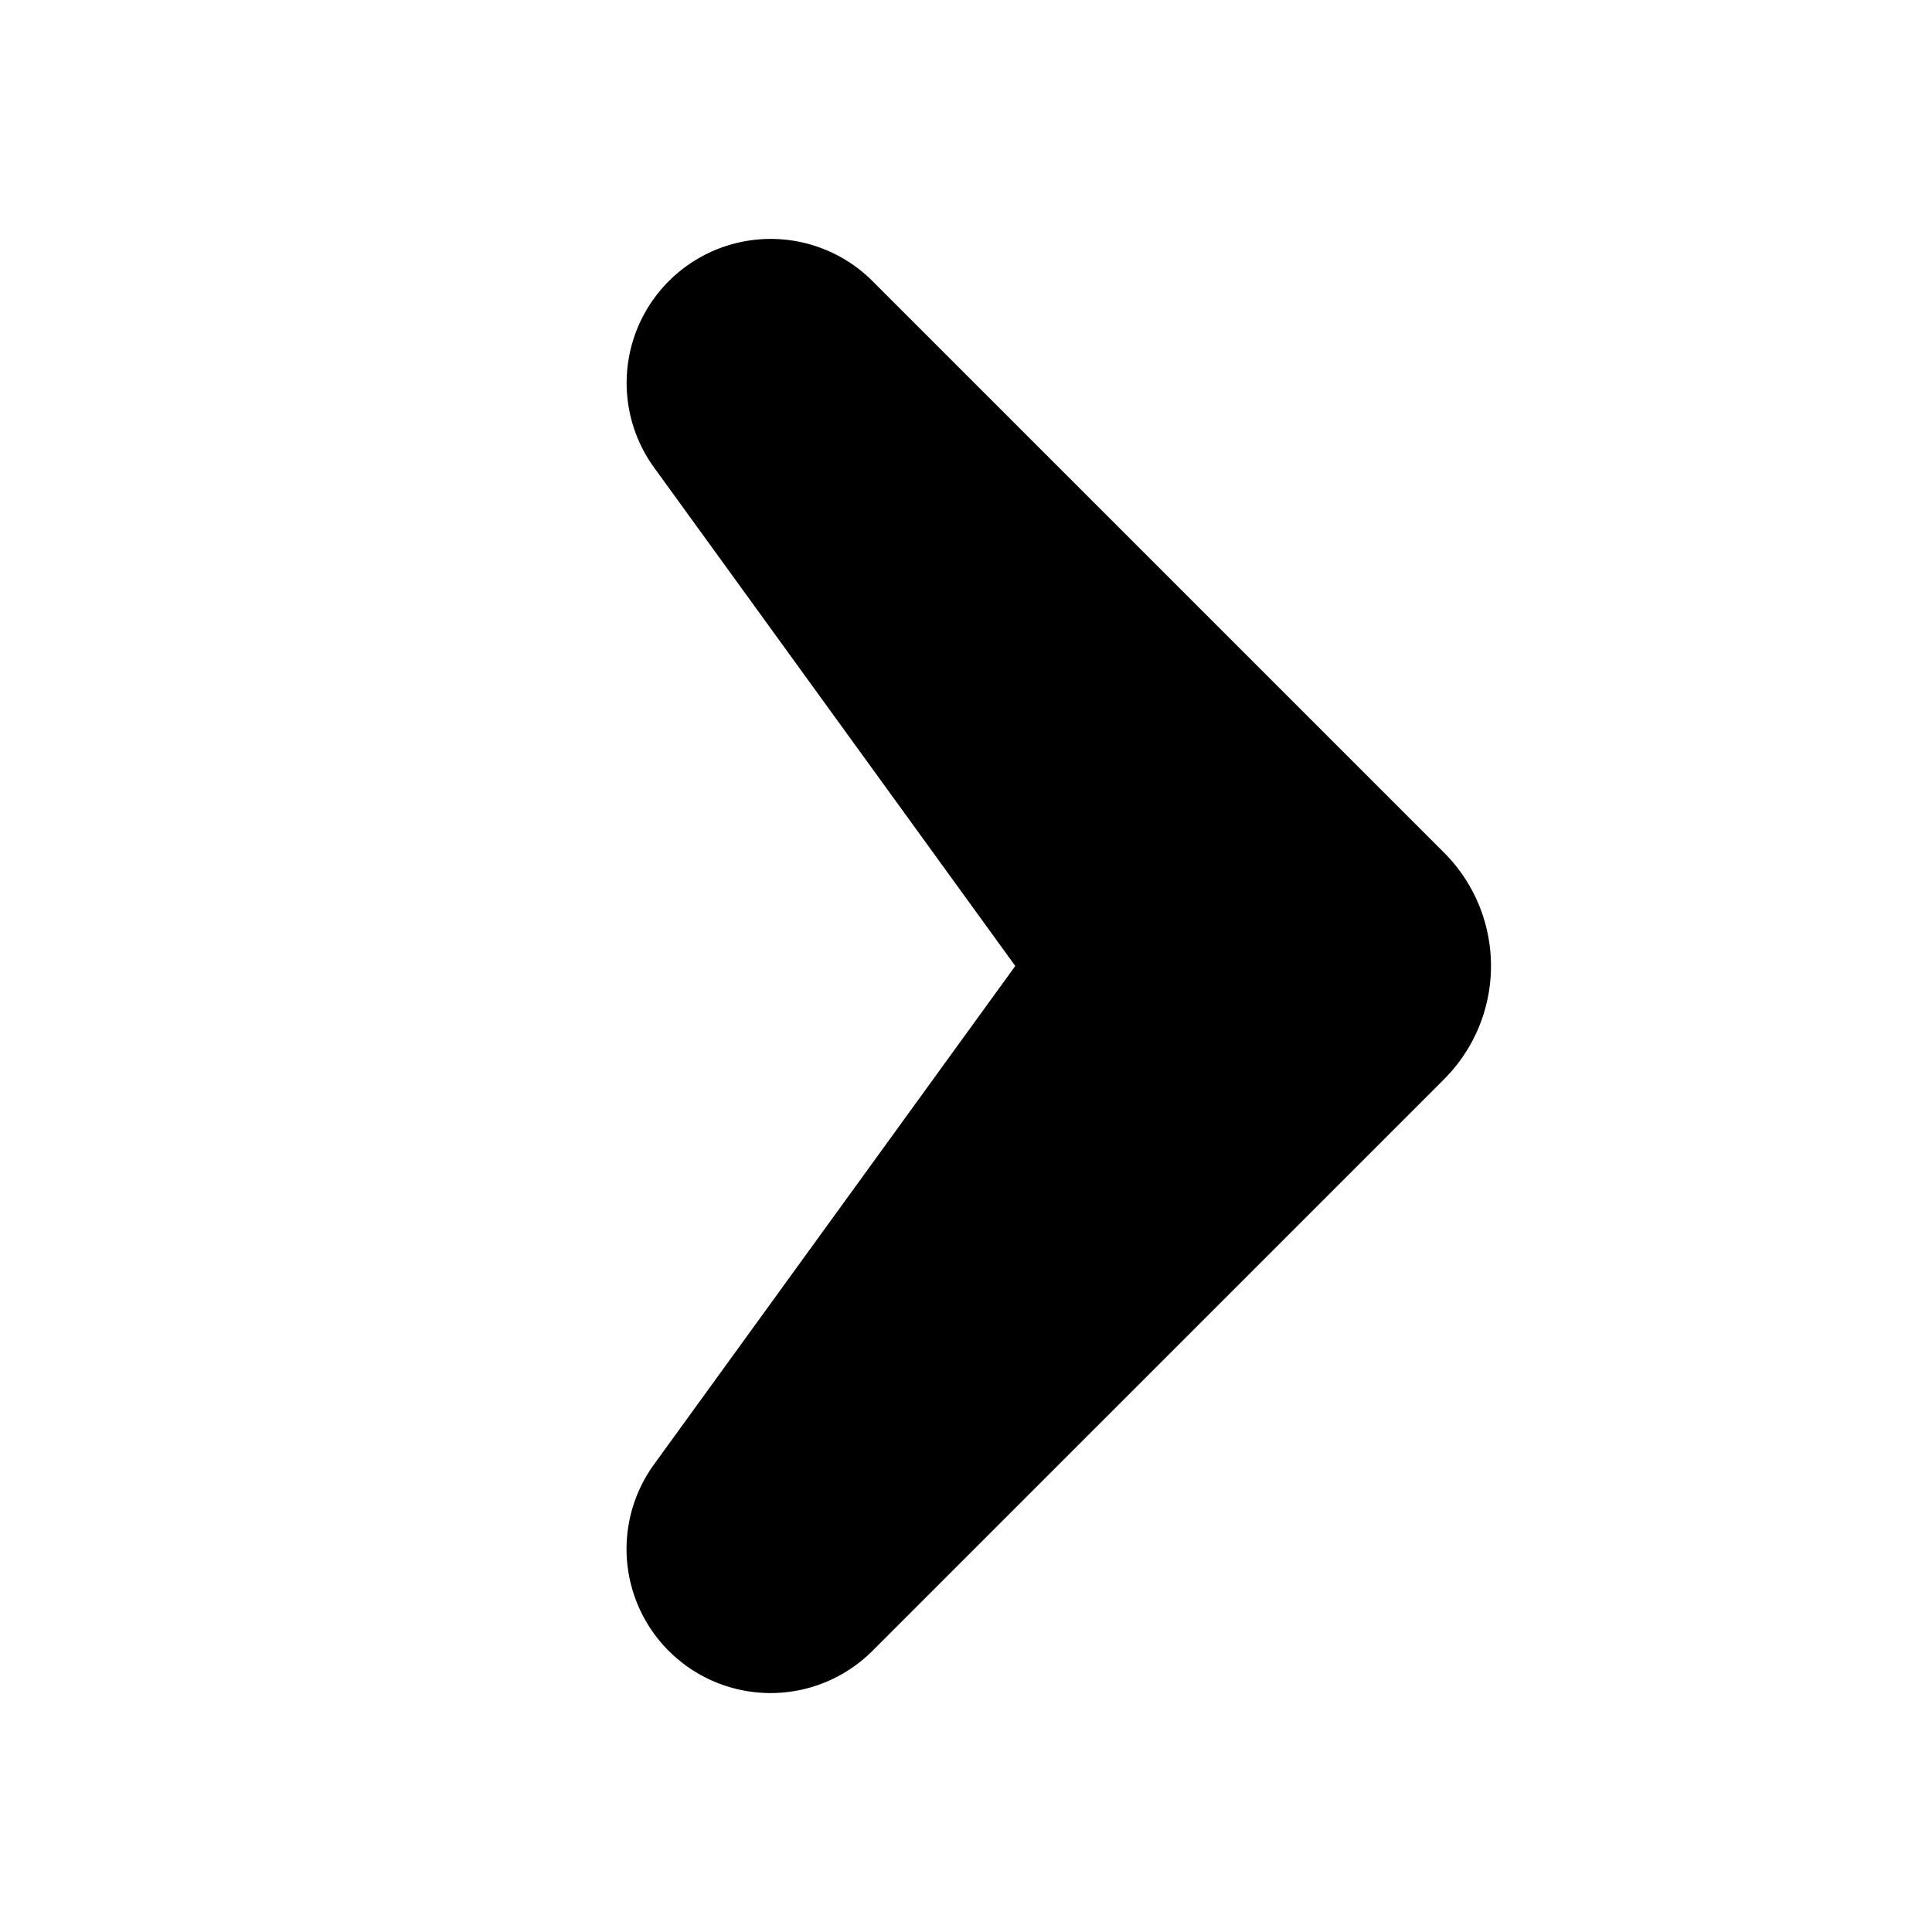<svg xmlns="http://www.w3.org/2000/svg" width="29" height="29" viewBox="0 0 29 29" fill="currentColor">
    <defs>
        <clipPath id="ge9yauu5qa">
            <path data-name="矩形 9550" style="stroke:currentColor;fill:currentColor" d="M0 0h29v29H0z"/>
        </clipPath>
    </defs>
    <g data-name="蒙版组 36" style="clip-path:url(#ge9yauu5qa)">
        <path data-name="路径 13243" d="M.137.322A.162.162 0 0 1 .162 0H12.3a.405.405 0 0 1 .4.405v12.134a.162.162 0 0 1-.322.026l-1.592-9.978a.81.81 0 0 0-.672-.672z" transform="rotate(45 -.878 16.723)" style="stroke:currentColor;stroke-width:4px;fill:currentColor"/>
    </g>
</svg>
